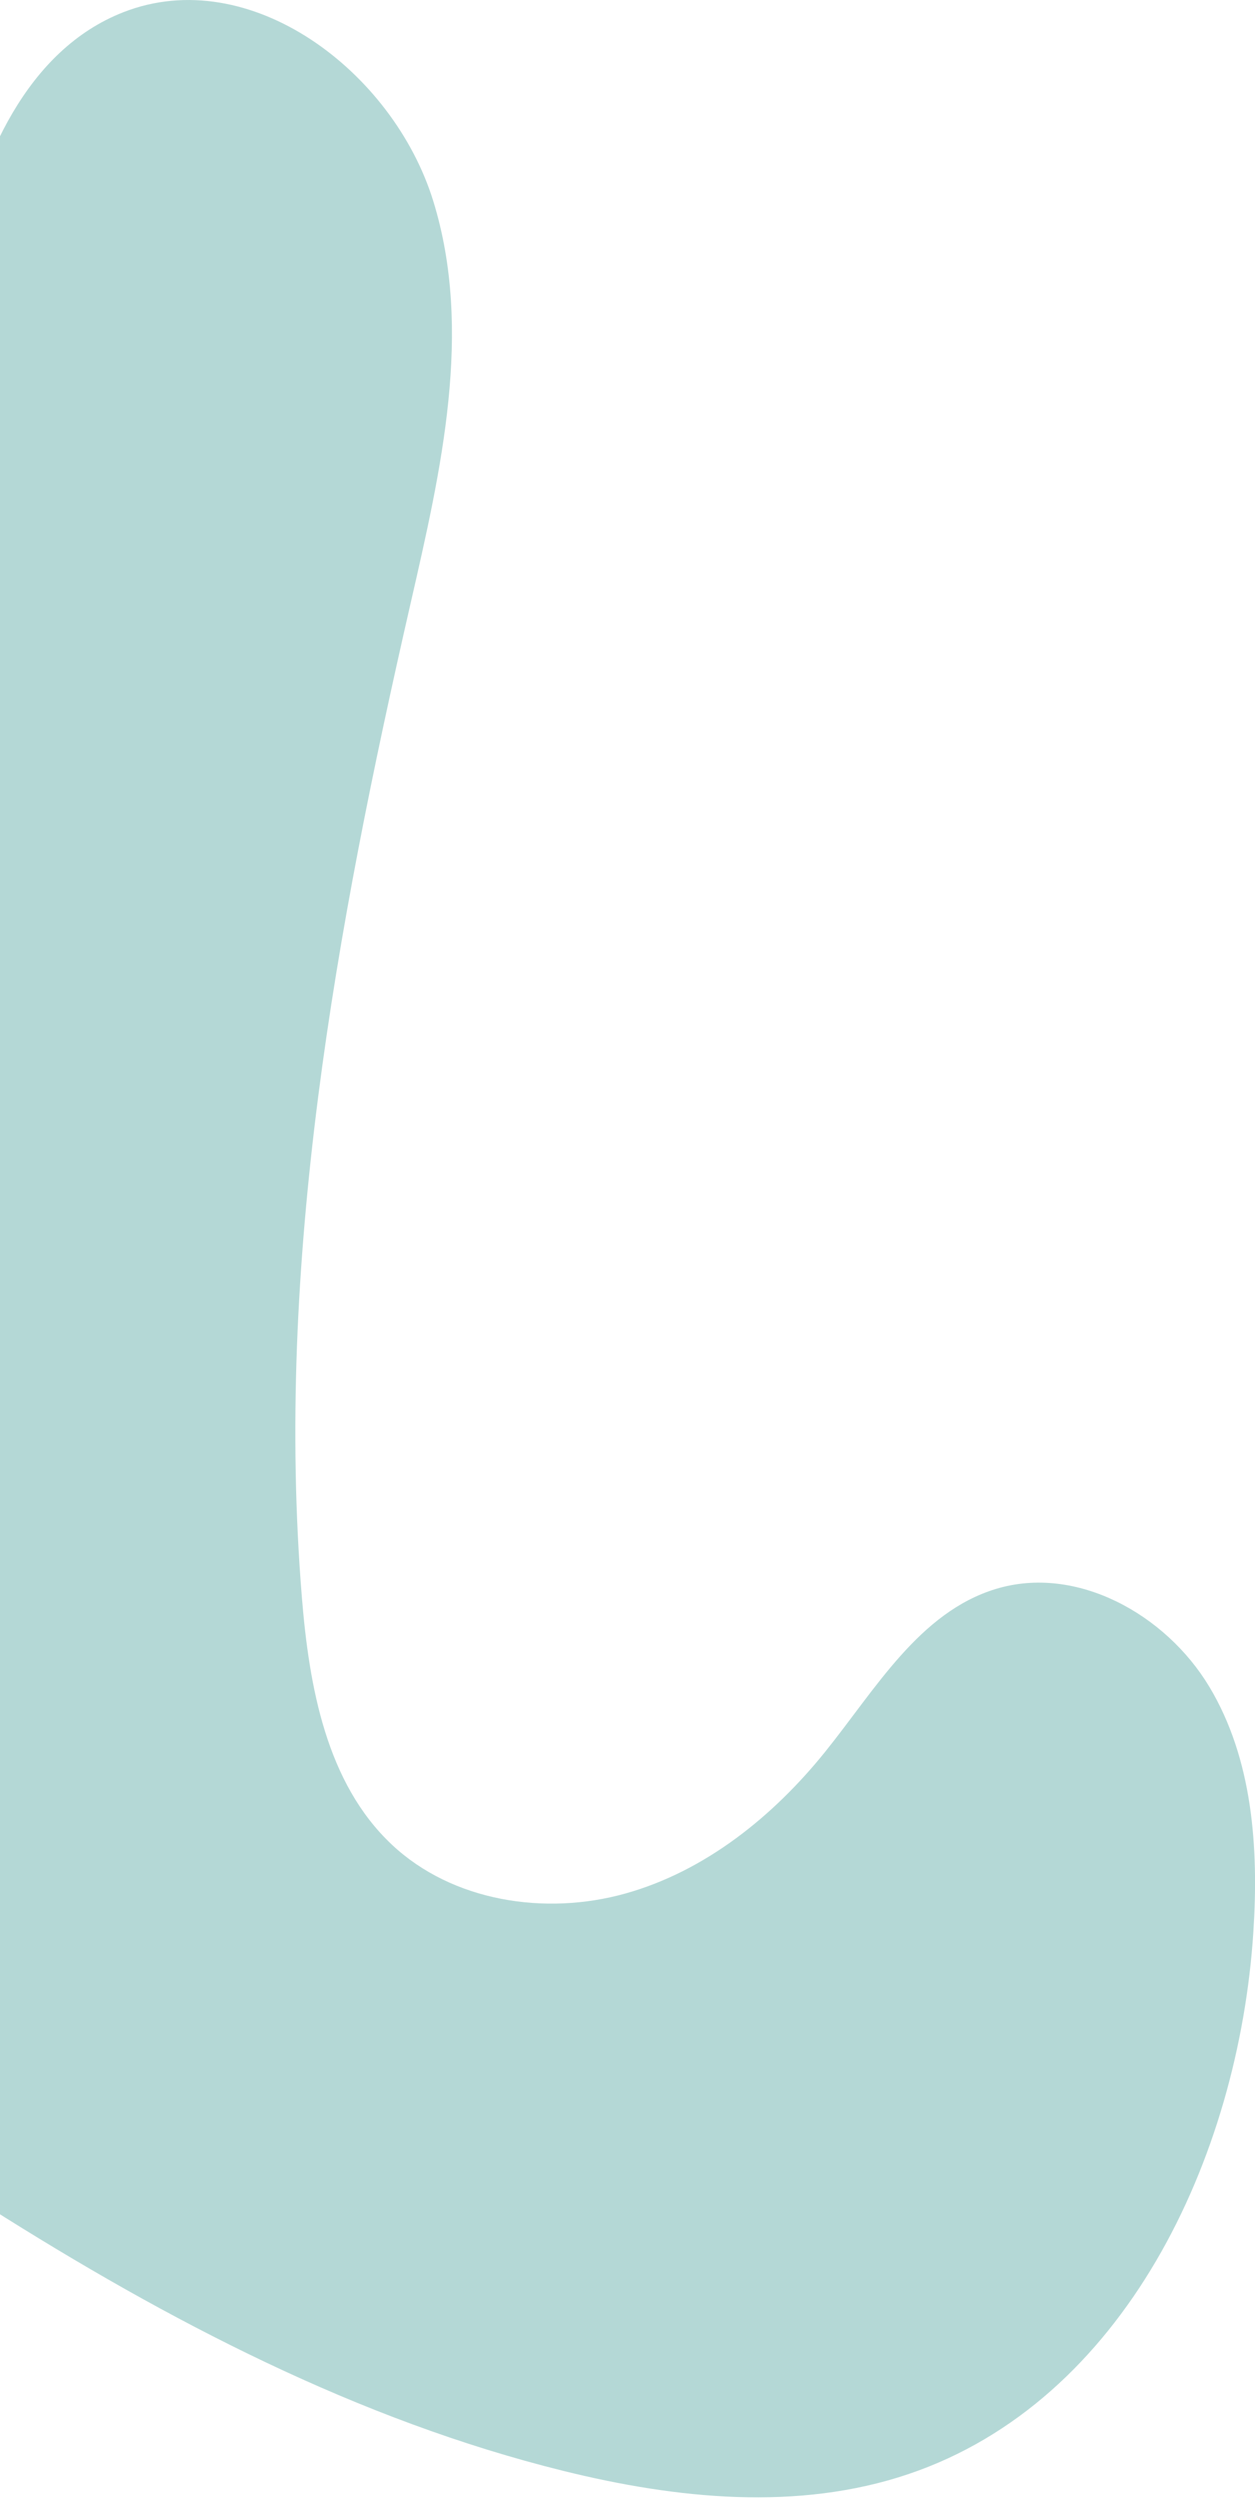 <svg width="336" height="669" viewBox="0 0 336 669" fill="none" xmlns="http://www.w3.org/2000/svg">
<g clip-path="url(#clip0_2_184)">
<path d="M323.751 451.379C312.129 432.033 288.202 418.665 266.613 425.232C246.129 431.461 234.373 452.109 220.94 468.787C206.988 486.117 188.795 500.779 167.37 506.757C145.945 512.735 121.109 508.883 104.899 493.648C87.379 477.174 82.76 451.395 80.816 427.428C73.569 338.168 89.944 248.742 109.934 161.443C118.05 125.975 126.739 88.562 115.996 53.801C105.252 19.04 66.864 -9.979 32.994 3.279C7.13 13.407 -5.409 42.685 -11.048 69.891C-25.87 141.391 -11.699 215.534 -15.588 288.454C-17.706 328.149 -25.979 369.25 -50.612 400.449C-75.244 431.641 -119.678 449.771 -156.254 434.23C-164.057 430.919 -171.828 425.483 -174.009 417.292C-175.122 413.119 -174.644 408.694 -173.969 404.434C-163.343 337.375 -106.848 281.464 -107.64 213.565C-107.805 199.687 -110.534 185.621 -117.317 173.508C-136.241 139.728 -188.407 131.145 -217.148 157.089C-248.29 185.19 -245.098 234.817 -233.703 275.196C-222.316 315.574 -205.118 357.686 -216.568 398.049C-225.367 429.068 -249.976 453.215 -276.757 471.156C-304.675 489.859 -337.134 503.713 -370.73 503.039C-384.383 502.764 -399.581 499.03 -406.678 487.364C-412.317 478.091 -411.282 466.316 -409.094 455.686C-400.522 414.013 -377.113 372.725 -387.489 331.468C-394.829 302.253 -420.198 278.381 -449.795 272.834C-479.399 267.288 -511.677 280.35 -529.095 304.928C-532.004 309.031 -534.435 313.354 -536.545 317.81C-537.266 392.314 -539.501 468.003 -518.5 540.114C-506.164 582.469 -486.253 621.436 -463.887 659.1C-438.855 674.962 -404.42 670.428 -378.682 655.122C-351.814 639.142 -332.225 613.645 -312.933 589.044C-293.641 564.442 -273.134 539.439 -245.349 525.122C-206.24 504.968 -158.34 509.385 -117.294 525.209C-76.248 541.032 -40.158 567.156 -2.994 590.699C44.875 621.02 95.833 647.654 150.838 661.257C181.148 668.757 213.646 672.099 243.235 662.104C300.859 642.641 331.632 577.723 335.561 517.011C337.02 494.488 335.388 470.748 323.766 451.395L323.751 451.379Z" fill="#B4D8D6"/>
</g>
<defs>
<clipPath id="clip0_2_184">
<rect width="873" height="669" fill="white" transform="translate(-537 -1.52588e-05)"/>
</clipPath>
</defs>
</svg>
